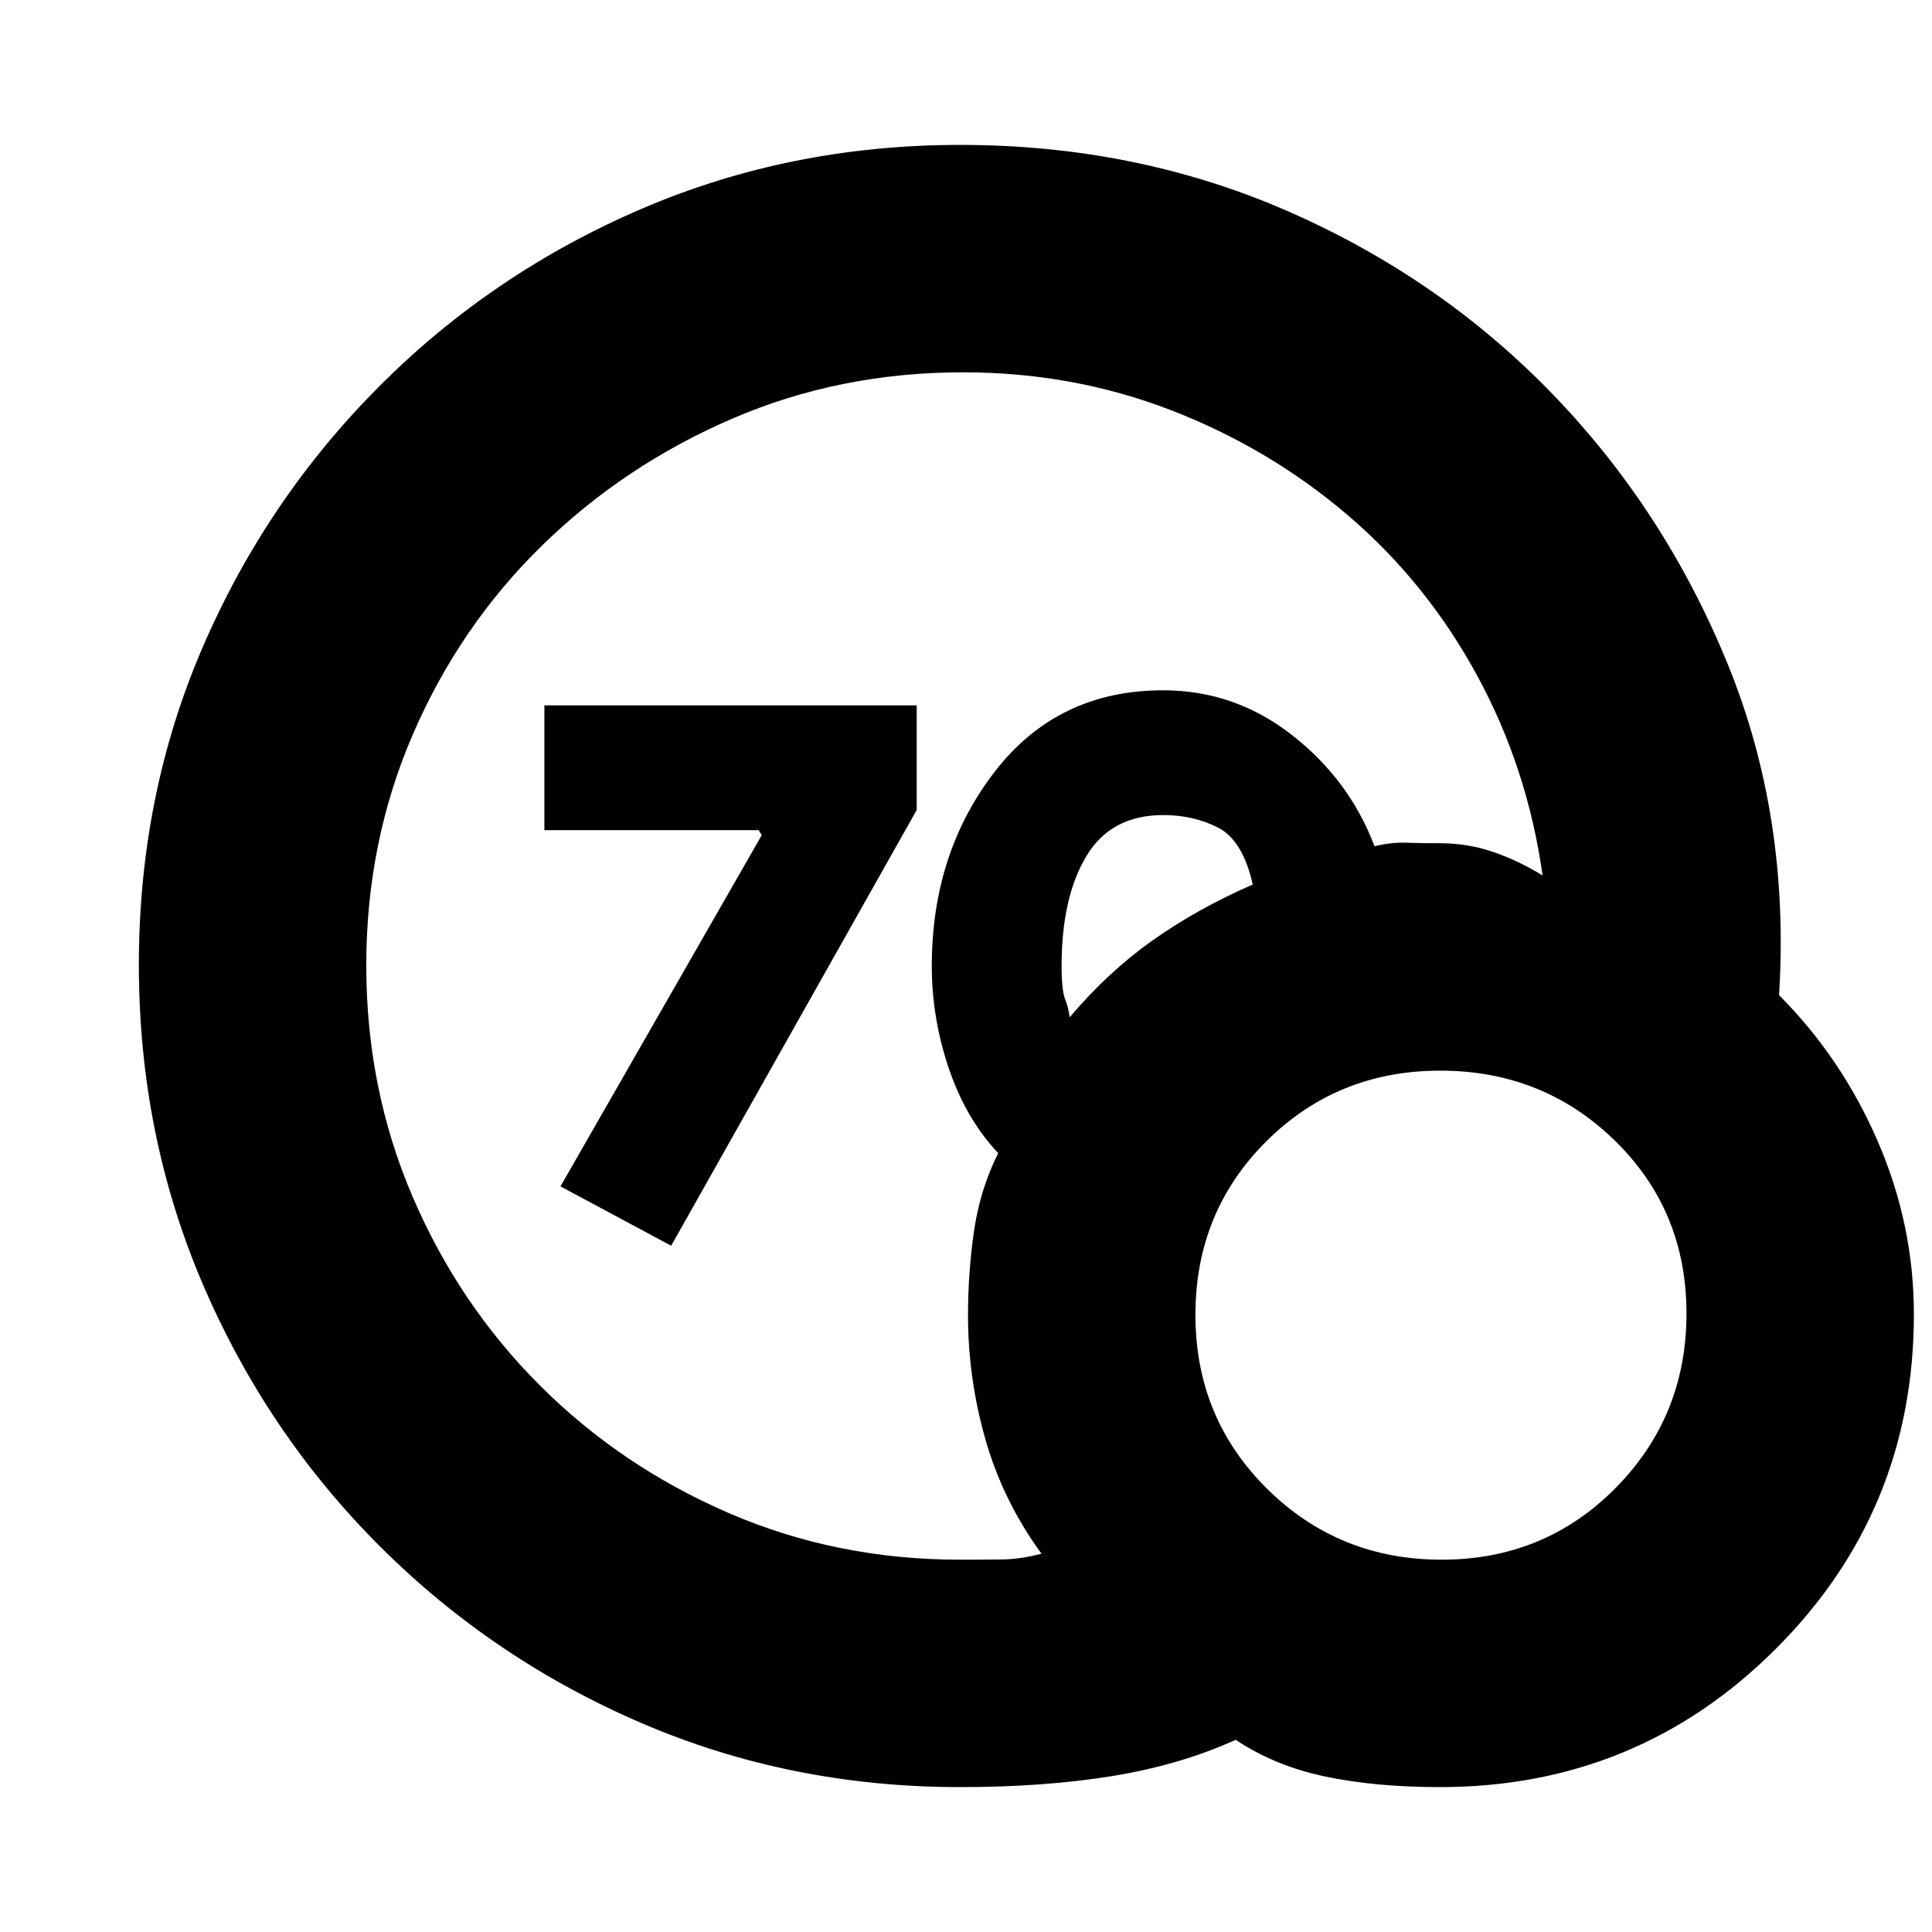 <svg xmlns="http://www.w3.org/2000/svg" height="20" viewBox="0 -960 960 960" width="20"><path d="M477-185q11.01 0 20.66-.11 9.66-.12 19.84-2.89-19-26-27.75-56.44-8.75-30.44-8.75-61.99 0-21.42 3-42Q487-369 496-387q-16-17-24.5-42t-8.5-51q0-56 31.23-96.5Q525.47-617 578-617q35.5 0 64 22.25t41 55.25q8-2 15.85-1.75 7.84.25 16.65.25 13.85 0 26.41 4.31T766.5-525q-7.5-53.5-32.75-99.75t-64.33-79.5q-39.08-33.25-87.73-52Q533.05-775 478.57-775q-61.47 0-114.99 23.14-53.53 23.13-94.31 63-40.77 39.86-64.02 93.51Q182-541.7 182-480.35t23.01 114.96q23.01 53.62 63.29 93.84 40.28 40.23 93.85 63.39Q415.73-185 477-185Zm54.5-269.5q19-22.5 41.25-38.25t49.75-27.75q-5-22-17.21-28.25T578-555q-26 0-38.25 20.5T527.5-480q0 12 1.75 16.5t2.25 9ZM715.53-72q-32.03 0-57.03-5.25T614-95.5q-27.5 12.5-61.25 18T477-72q-84.2 0-158.1-31.75-73.9-31.75-130.14-87.9-56.23-56.15-88-130.28Q69-396.07 69-480.53 69-565 100.75-638.5t87.9-129.74q56.16-56.23 130.15-88Q392.79-888 477.1-888q87.9 0 163.53 33.26t131.25 91Q827.5-706 858.5-630q31 76 25.5 164.5 31 31 49 72.5t18 86q0 97.83-68.72 166.41Q813.56-72 715.53-72Zm.82-113q51.15 0 86.4-35.6Q838-256.21 838-307.35q0-51.15-35.6-85.9Q766.79-428 715.65-428q-51.15 0-86.4 35.1Q594-357.79 594-306.65q0 51.15 35.6 86.4Q665.21-185 716.35-185ZM333.5-341l-55-29.5 100-174.5-1.5-2.5H270.5v-62h185v52L333.5-341Z"/></svg>